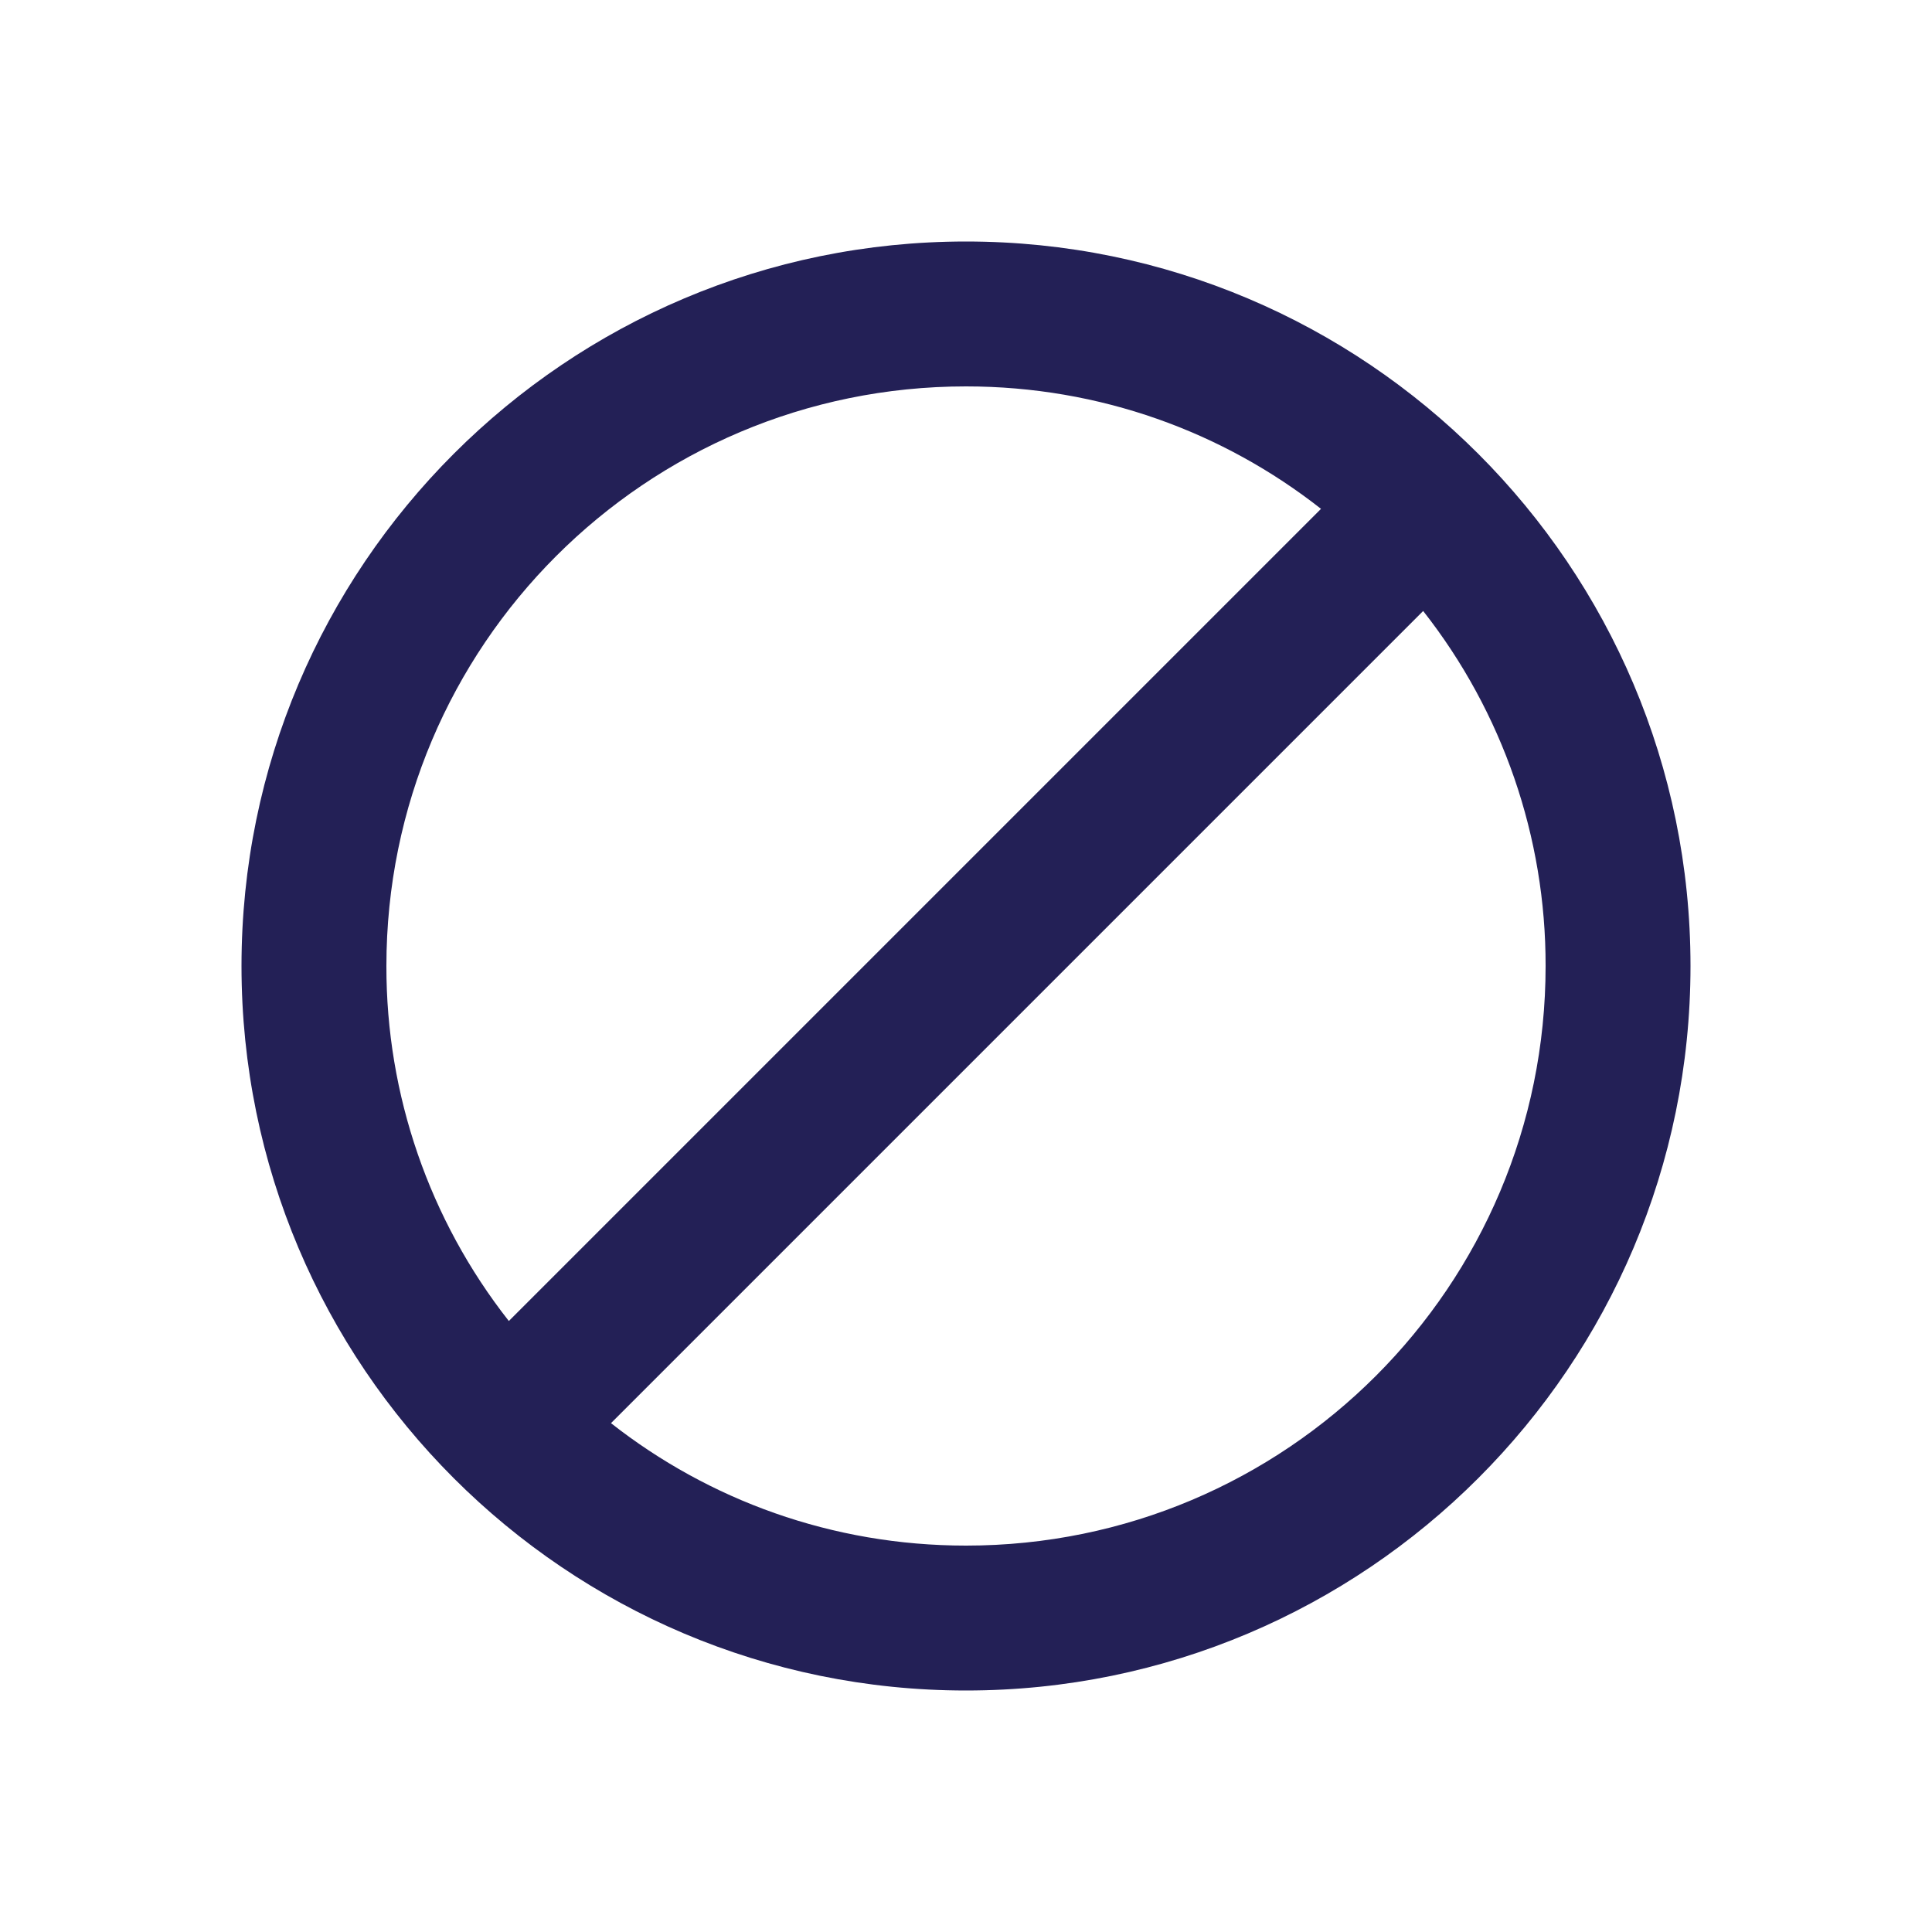 <svg width="16" height="16" viewBox="0 0 16 16" fill="none" xmlns="http://www.w3.org/2000/svg">
<path d="M8 2C4.688 2 2 4.688 2 8C2 11.312 4.688 14 8 14C11.312 14 14 11.312 14 8C14 4.688 11.312 2 8 2ZM3.2 8C3.2 5.348 5.348 3.2 8 3.2C9.11 3.2 10.13 3.578 10.94 4.214L4.214 10.94C3.555 10.102 3.198 9.066 3.2 8V8ZM8 12.8C6.89 12.8 5.87 12.422 5.06 11.786L11.786 5.06C12.445 5.898 12.802 6.934 12.8 8C12.8 10.652 10.652 12.8 8 12.8Z" fill="#232056"/>
</svg>
